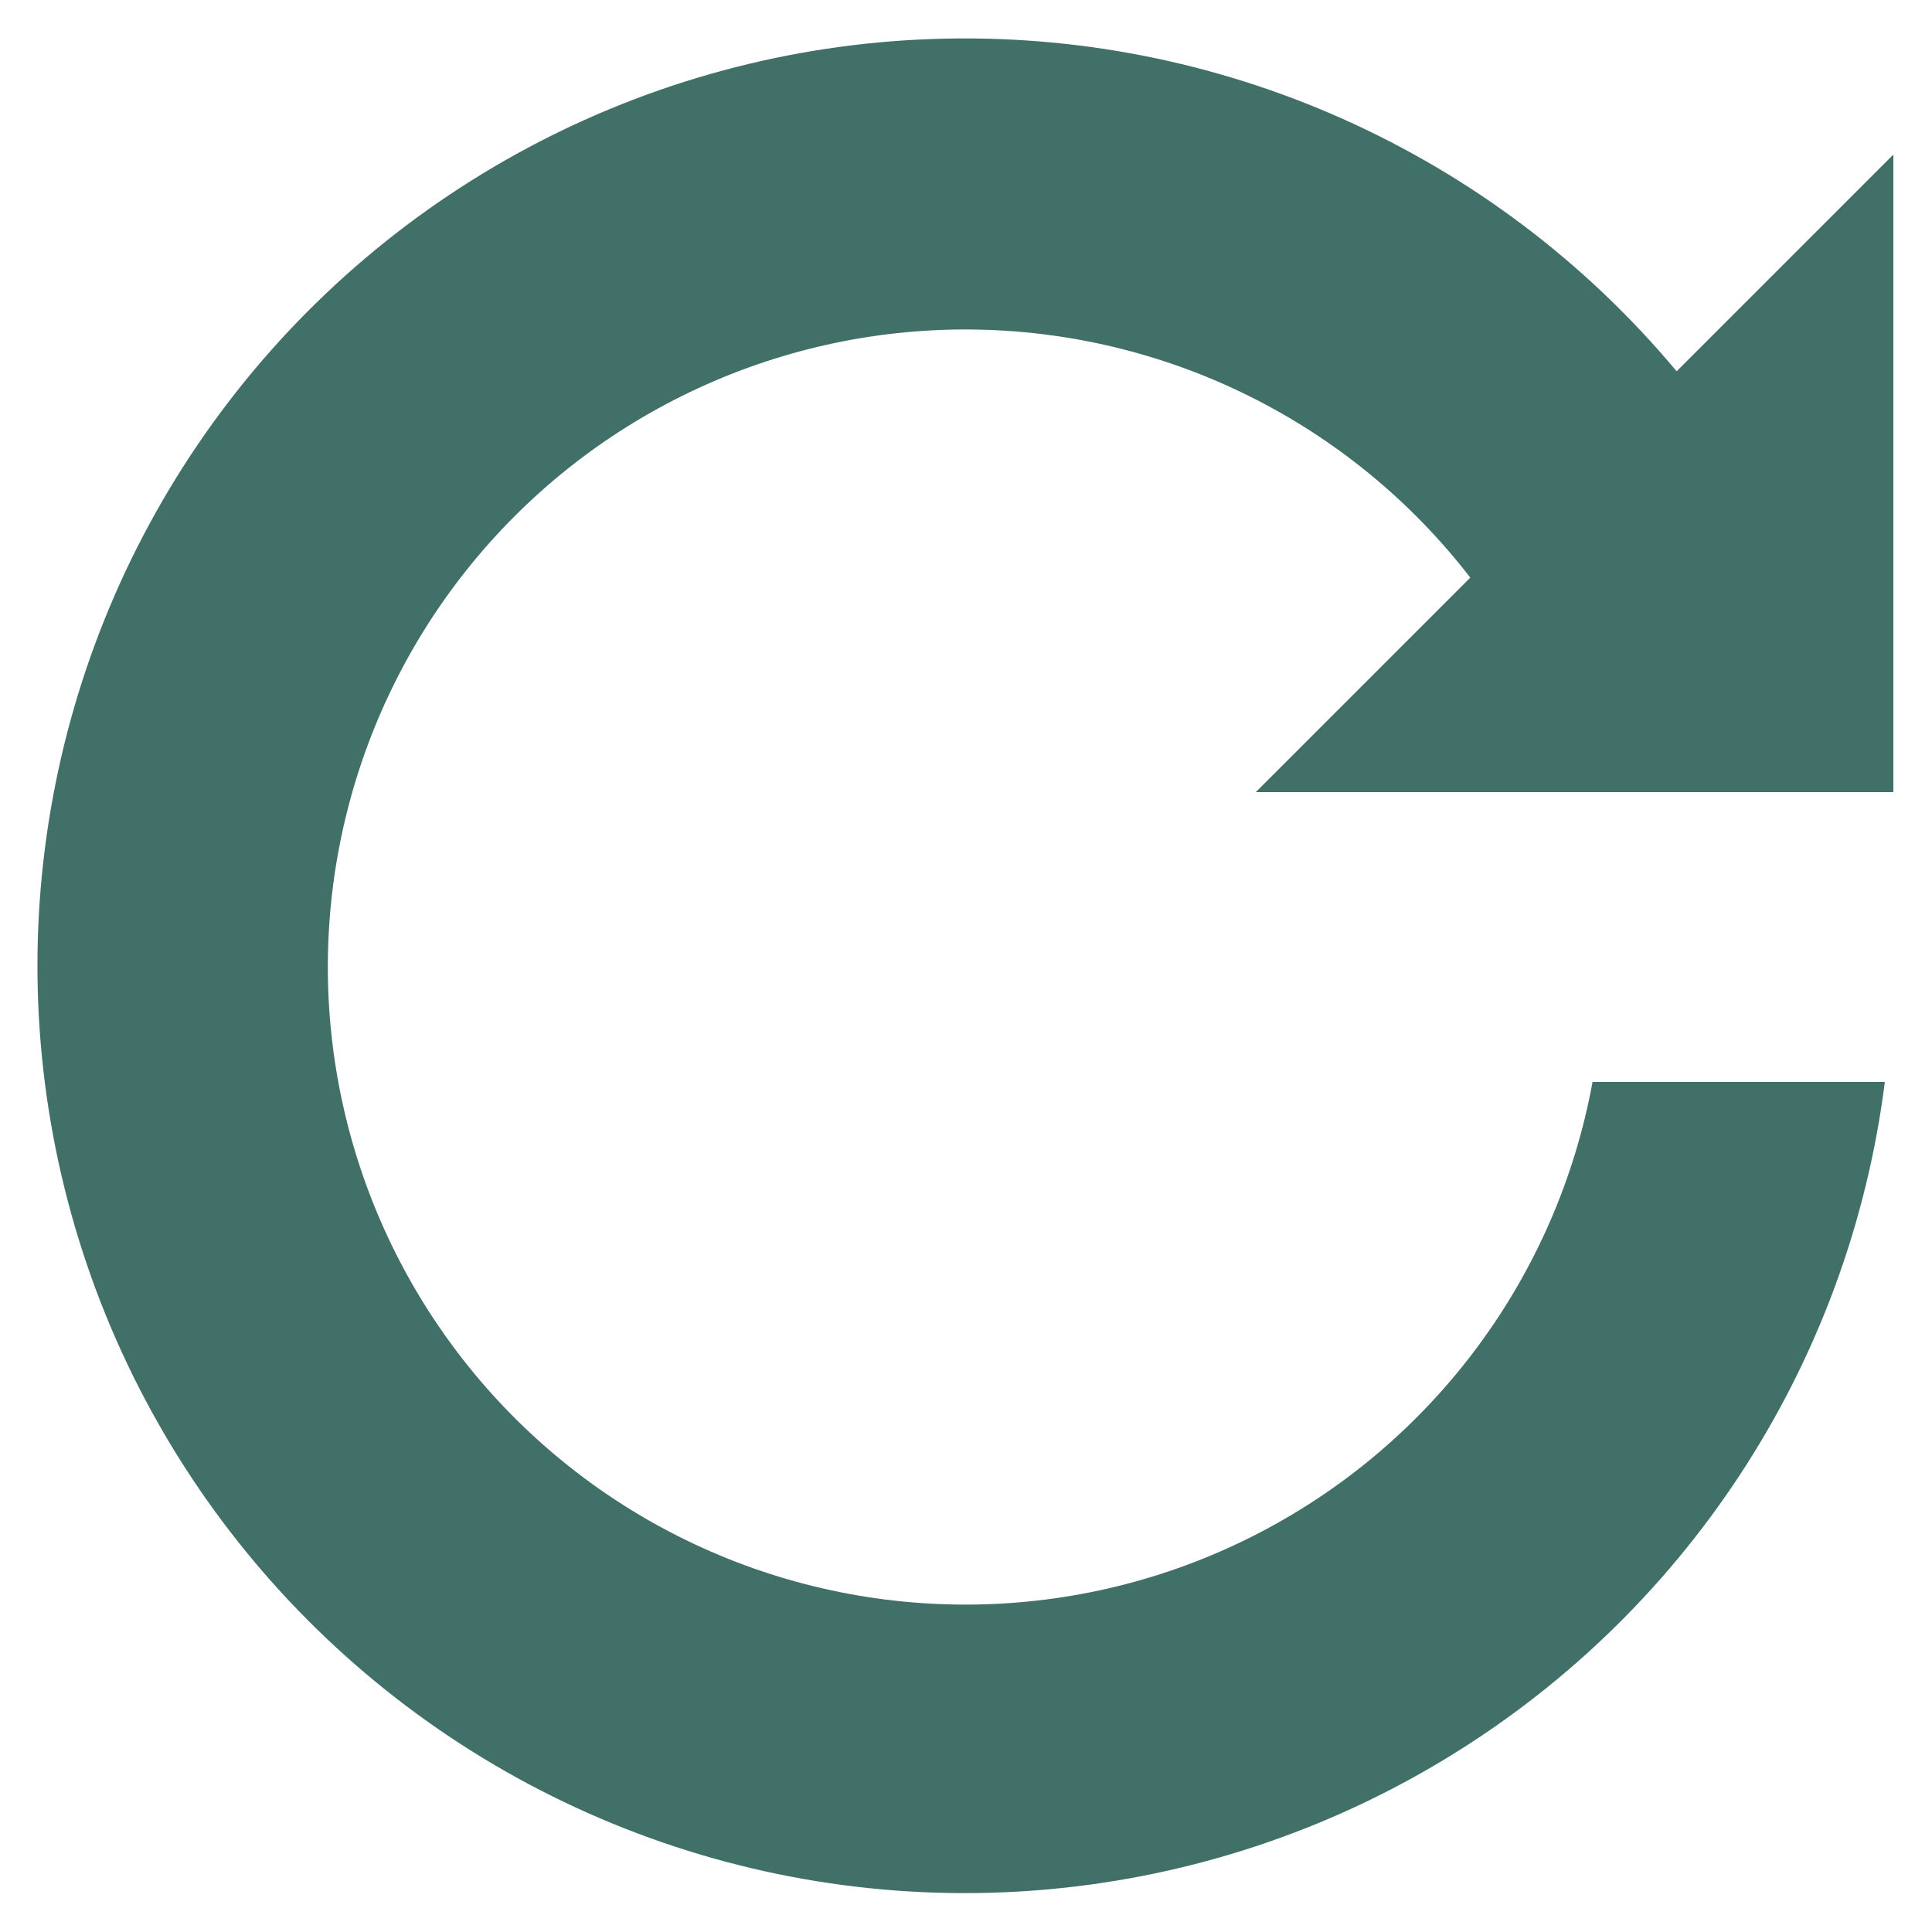 <?xml version="1.0" encoding="UTF-8"?>
<svg fill="#417068" width="100pt" height="100pt" version="1.1" viewBox="0 0 100 100" xmlns="http://www.w3.org/2000/svg">
 <path d="m86.781 19.219l11.219-11.219v33h-33l11.102-11.102c-6.207-8.043-15.766-12.777-25.926-12.844-10.156-0.062-19.777 4.555-26.082 12.52-6.305 7.965-8.59 18.387-6.195 28.258 2.394 9.871 9.203 18.09 18.453 22.281 9.254 4.191 19.922 3.891 28.918-0.82 9-4.711 15.332-13.301 17.16-23.293h15.129c-1.855 14.703-10.402 27.727-23.152 35.281-12.75 7.559-28.277 8.797-42.066 3.363-13.789-5.434-24.297-16.934-28.465-31.156-4.168-14.223-1.531-29.574 7.141-41.594 8.676-12.016 22.414-19.355 37.227-19.875 14.812-0.523 29.039 5.824 38.539 17.199z"/>
</svg>
